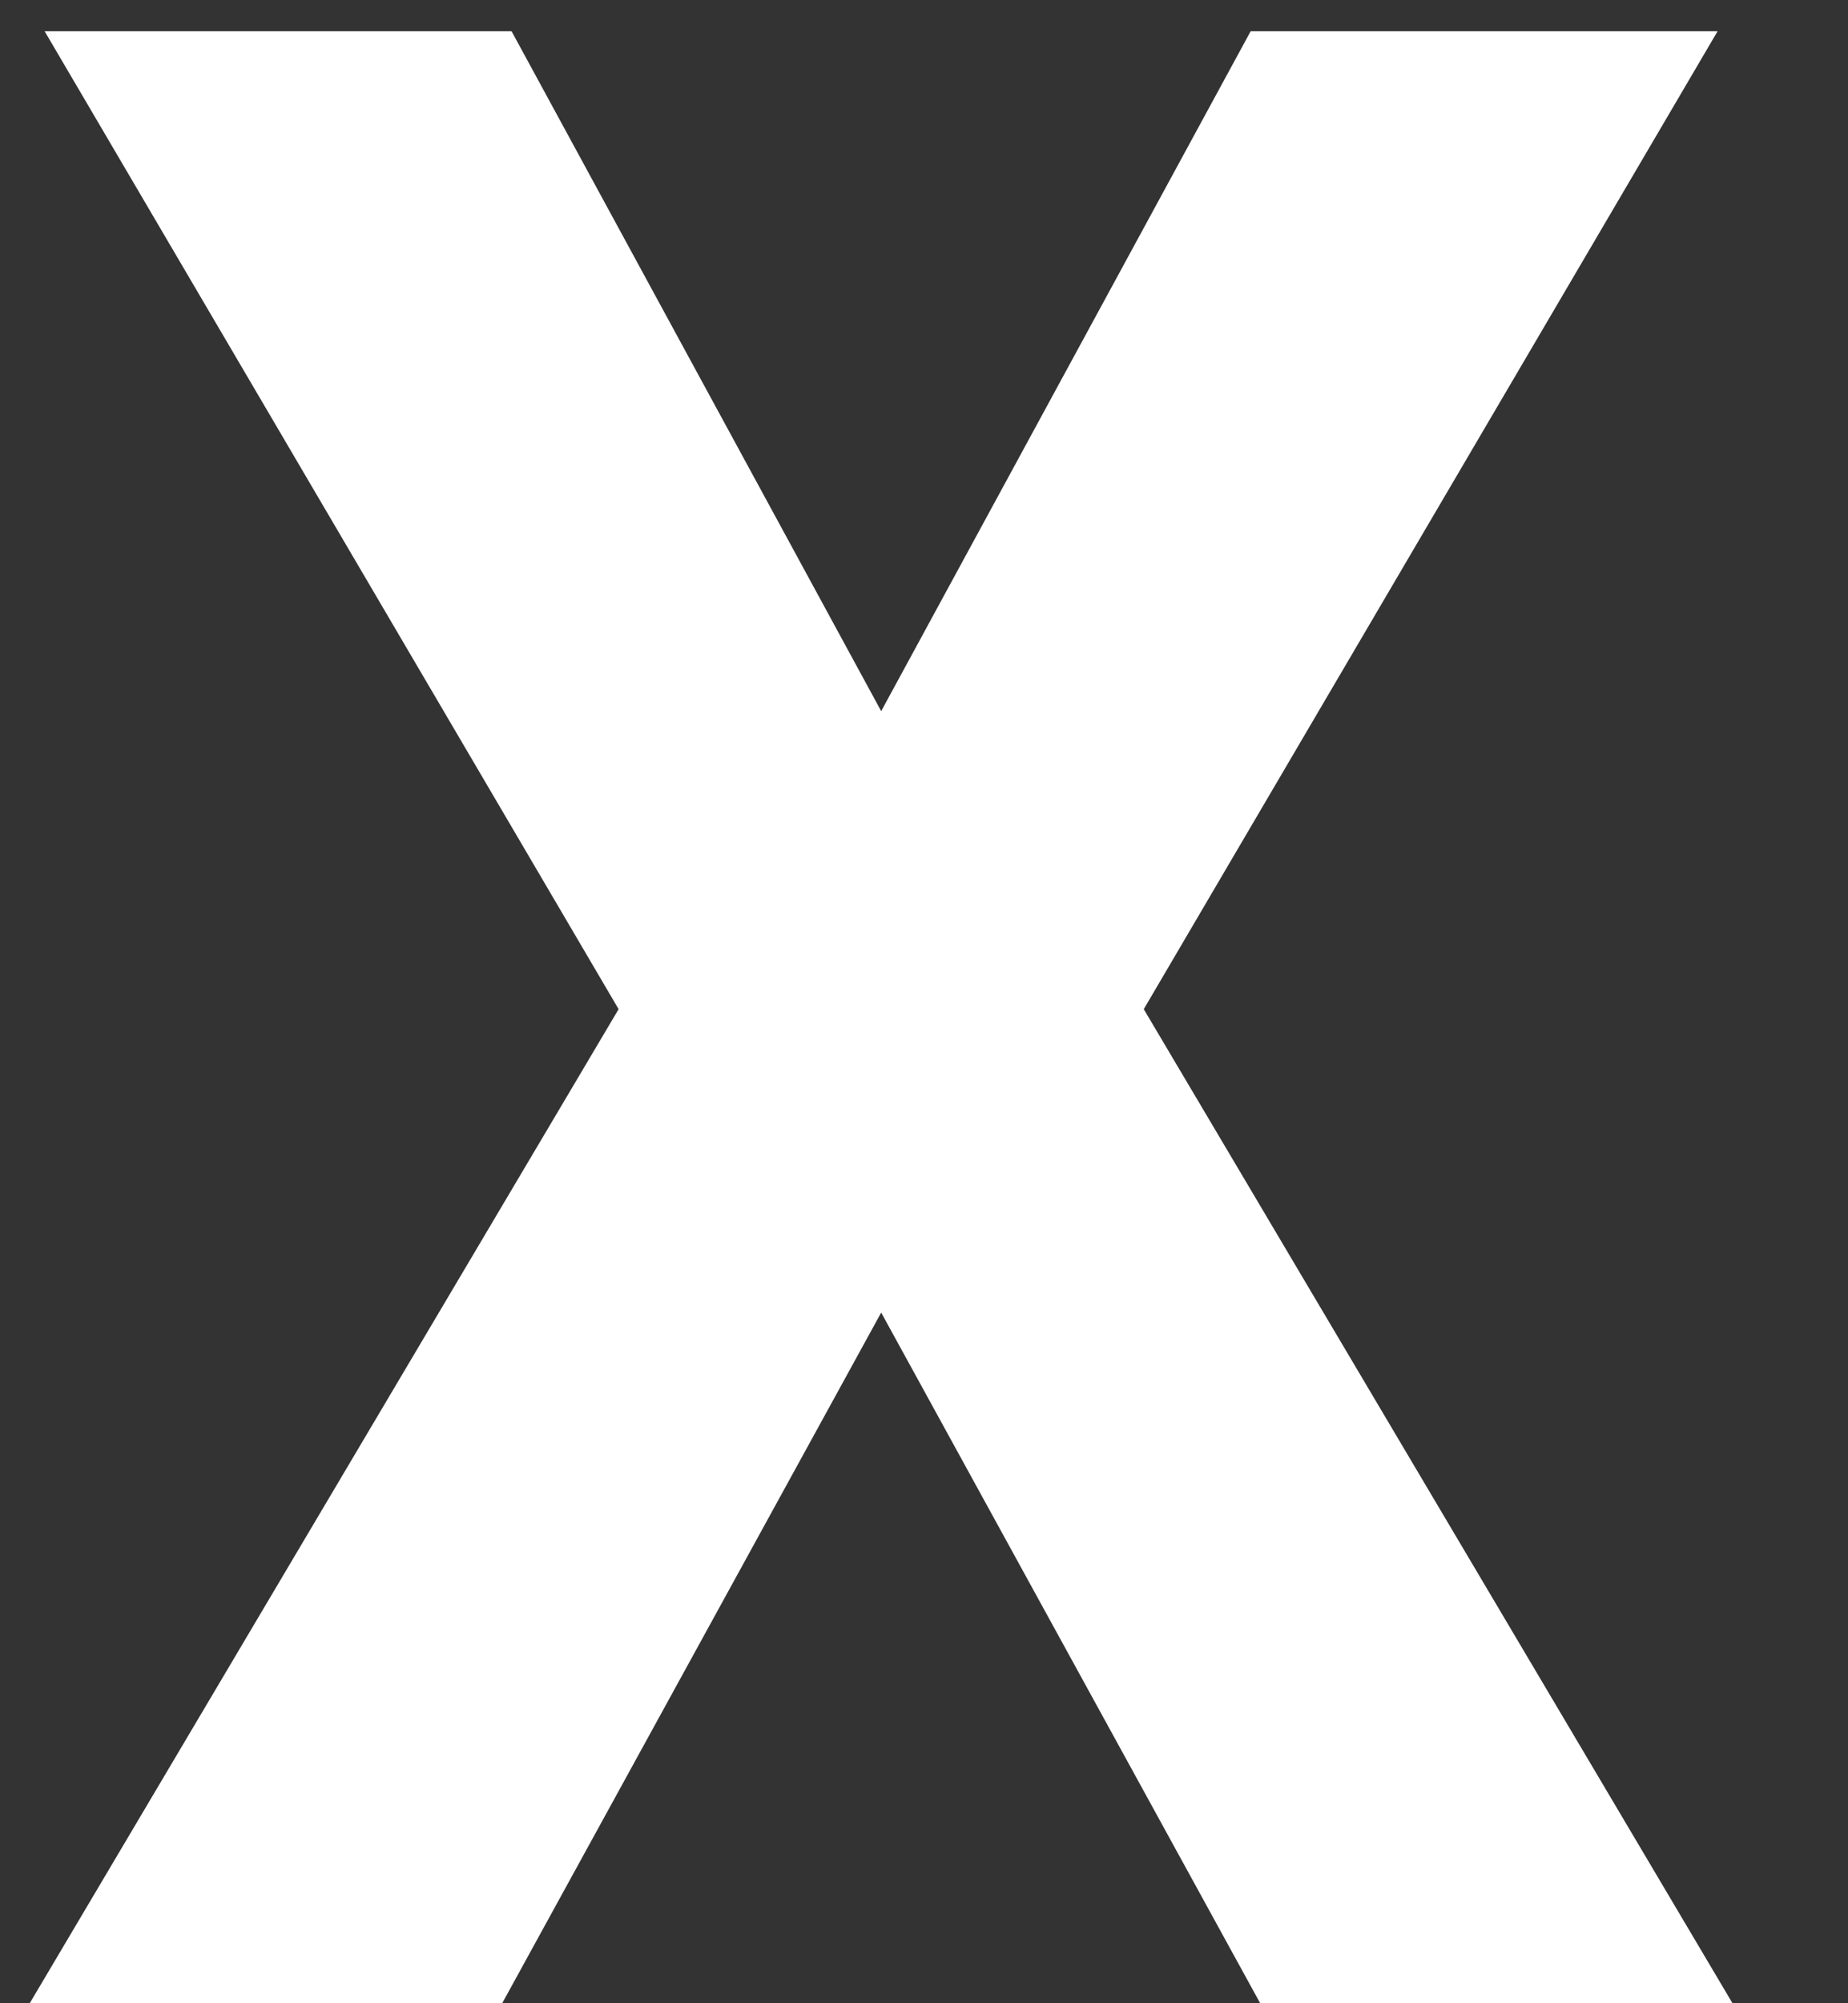 <svg width="12" height="13" viewBox="0 0 12 13" fill="none" xmlns="http://www.w3.org/2000/svg">
<rect x="0" y="0" width="12" height="13" fill="#333333" stroke="none"/>
<path d="M5.722 4.615L8.121 0.203H11.153L7.427 6.549L11.25 13H8.183L5.722 8.518L3.261 13H0.193L4.017 6.549L0.29 0.203H3.322L5.722 4.615Z" fill="white"/>
</svg>
